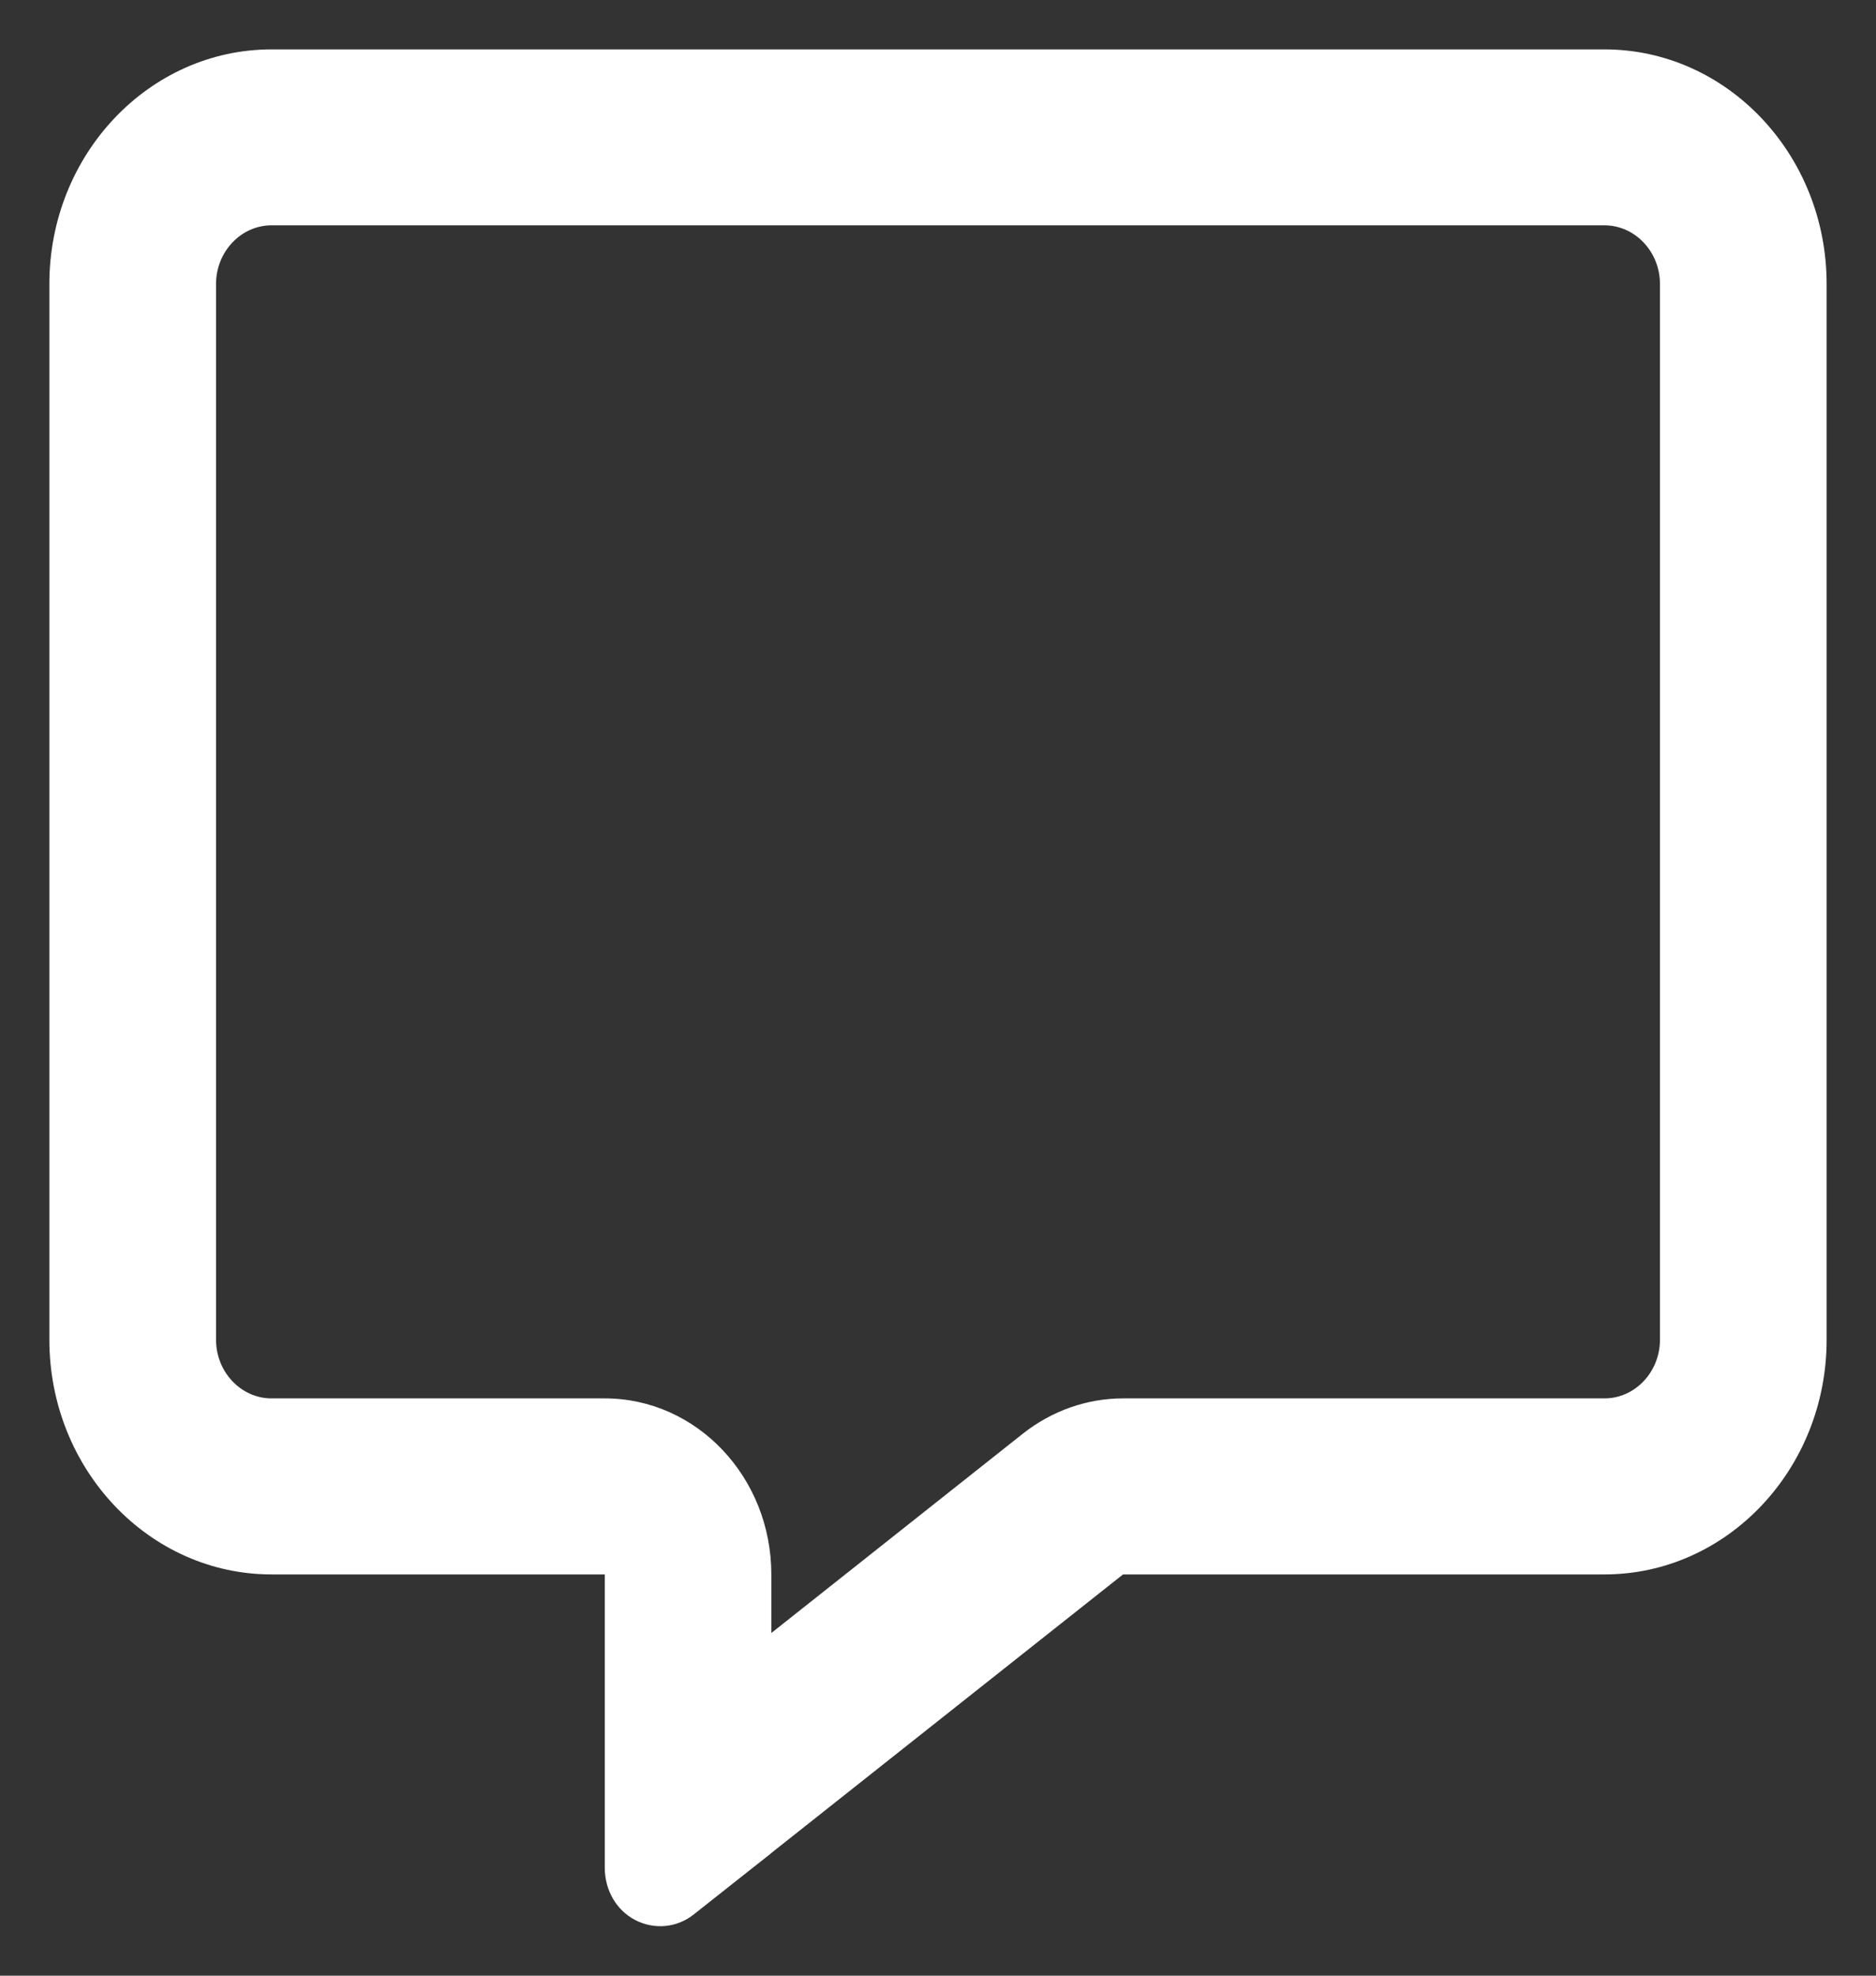 <svg width="19" height="20" viewBox="0 0 19 20" fill="none" xmlns="http://www.w3.org/2000/svg">
<rect x="0" y="0" width="19" height="20" fill="#333333" stroke="none"/>
<path d="M6.125 14.156C7.057 14.156 7.812 14.954 7.812 15.938V16.531L10.361 14.512C10.653 14.282 11.008 14.156 11.374 14.156H16.25C16.559 14.156 16.812 13.889 16.812 13.562V2.875C16.812 2.548 16.559 2.281 16.25 2.281H2.75C2.441 2.281 2.188 2.548 2.188 2.875V13.562C2.188 13.889 2.441 14.156 2.75 14.156H6.125ZM7.812 18.758L7.805 18.765L7.626 18.906L7.025 19.381C6.856 19.515 6.628 19.537 6.434 19.437C6.241 19.337 6.125 19.133 6.125 18.906V18.116V17.878V17.867V17.719V15.938H4.438H2.75C1.509 15.938 0.5 14.873 0.5 13.562V2.875C0.5 1.565 1.509 0.5 2.75 0.5H16.25C17.491 0.5 18.5 1.565 18.5 2.875V13.562C18.5 14.873 17.491 15.938 16.25 15.938H11.374L7.812 18.758Z" fill="white"/>
</svg>

